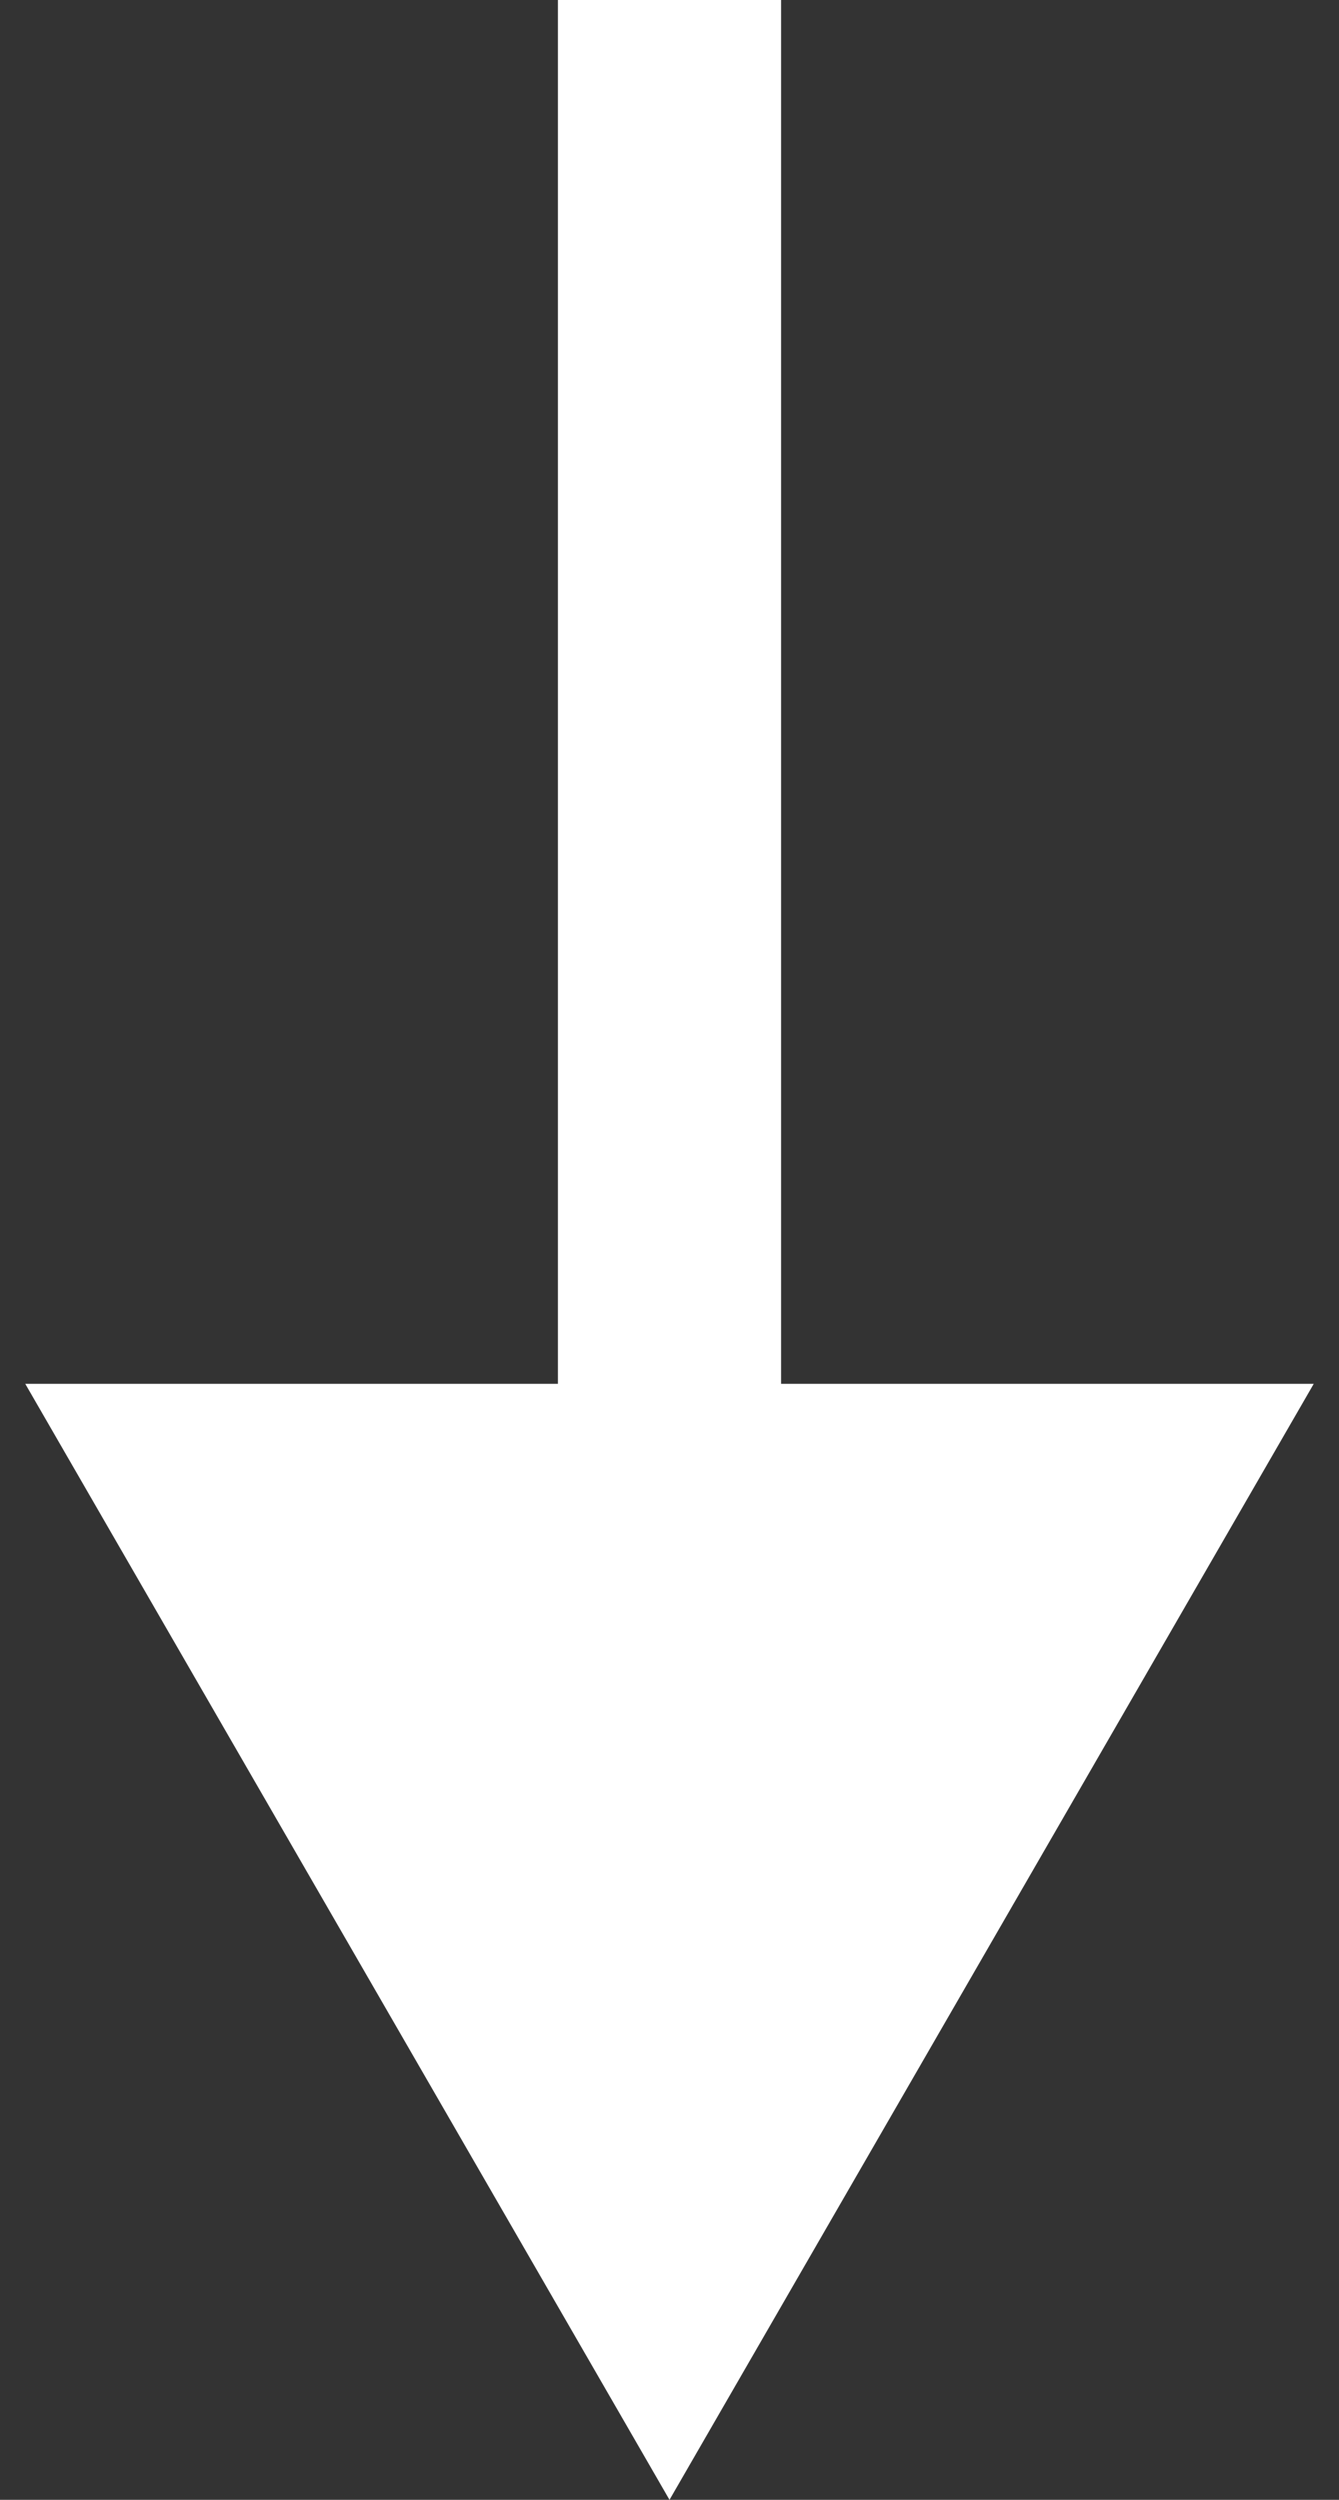 <svg xmlns="http://www.w3.org/2000/svg" fill="none" viewBox="0 0 30 56">
  <rect x="0" y="0" width="30" height="56" fill="#333333" stroke="none"/>
  <path fill="white" d="m15 56 14.434-25H.566L15 56ZM12.5 1e-7V33.5h5V-1e-7l-5 2e-7Z"/>
</svg>